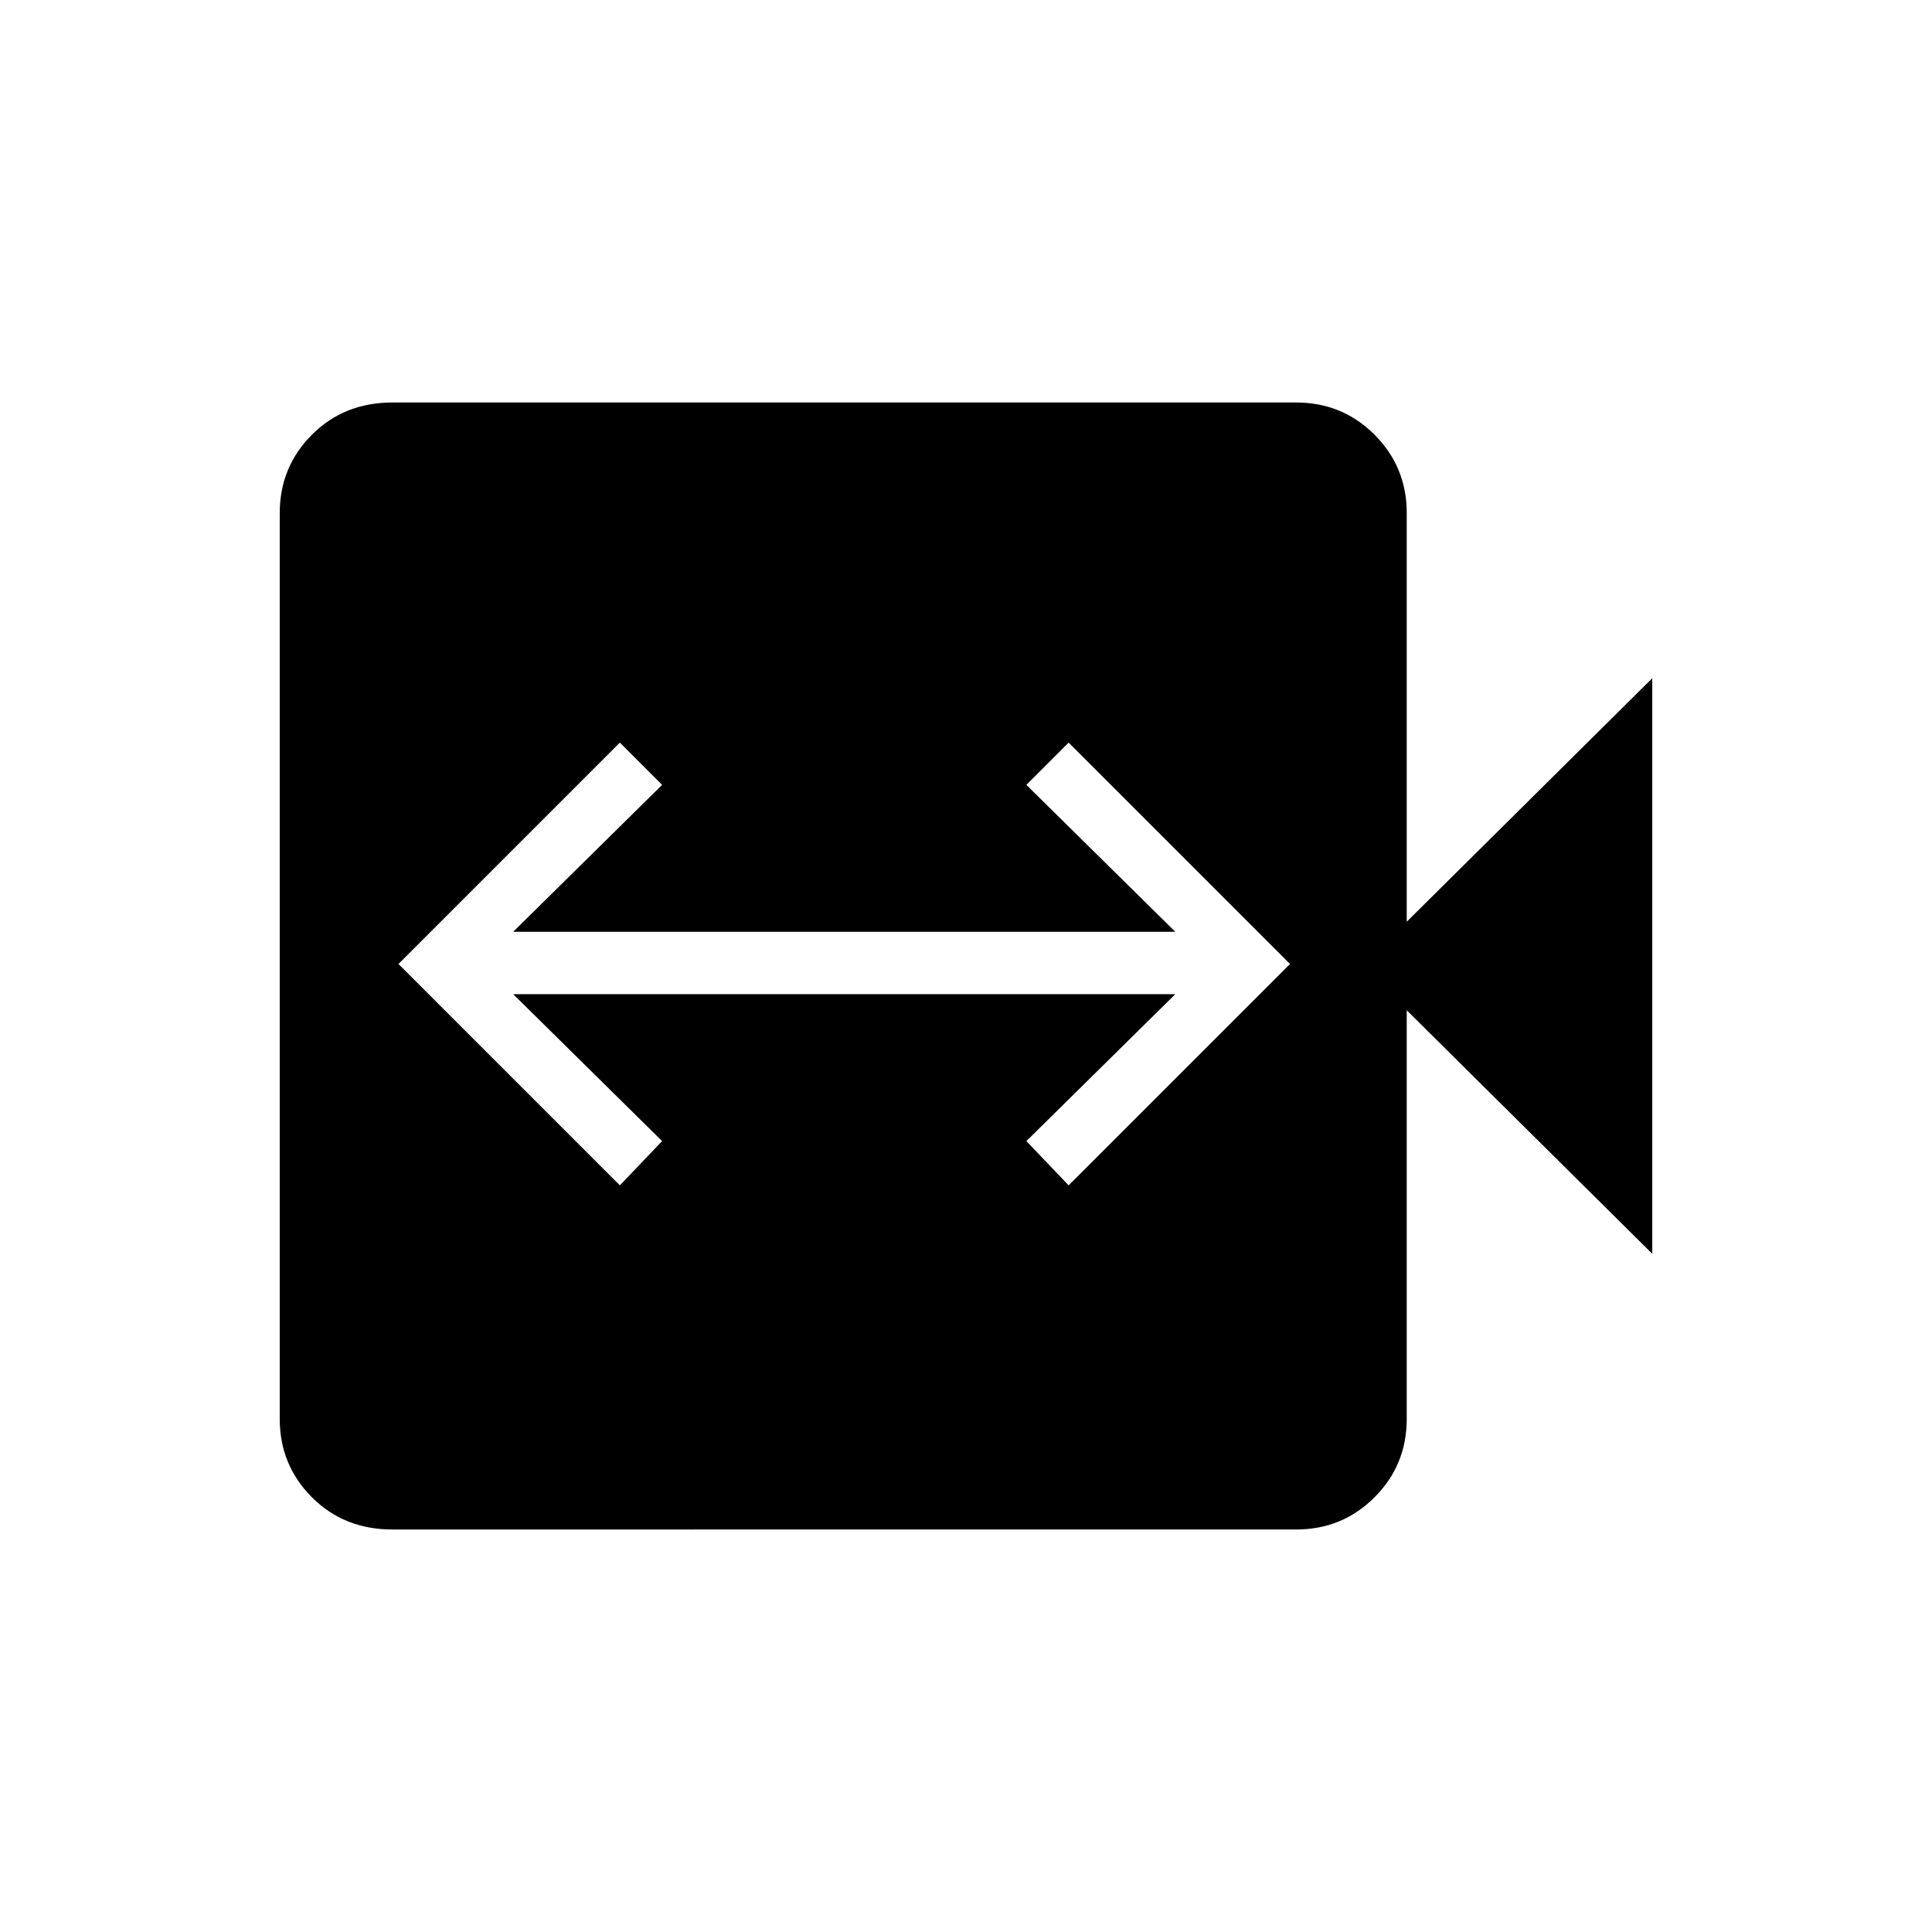 <svg xmlns="http://www.w3.org/2000/svg" width="48" height="48"><path d="m15.4 29.45 1.05-1.1-3.7-3.65H29.2l-3.7 3.65 1.05 1.1 5.5-5.5-5.5-5.5-1.05 1.05 3.7 3.65H12.75l3.7-3.65-1.05-1.05-5.5 5.5zM9.75 38q-1.2 0-2-.8t-.8-1.95v-22.5q0-1.15.8-1.95t2-.8H32.2q1.15 0 1.95.8t.8 1.95V22.9l6.1-6.05v14.3l-6.1-6.05v10.15q0 1.15-.8 1.95t-1.95.8z"/></svg>